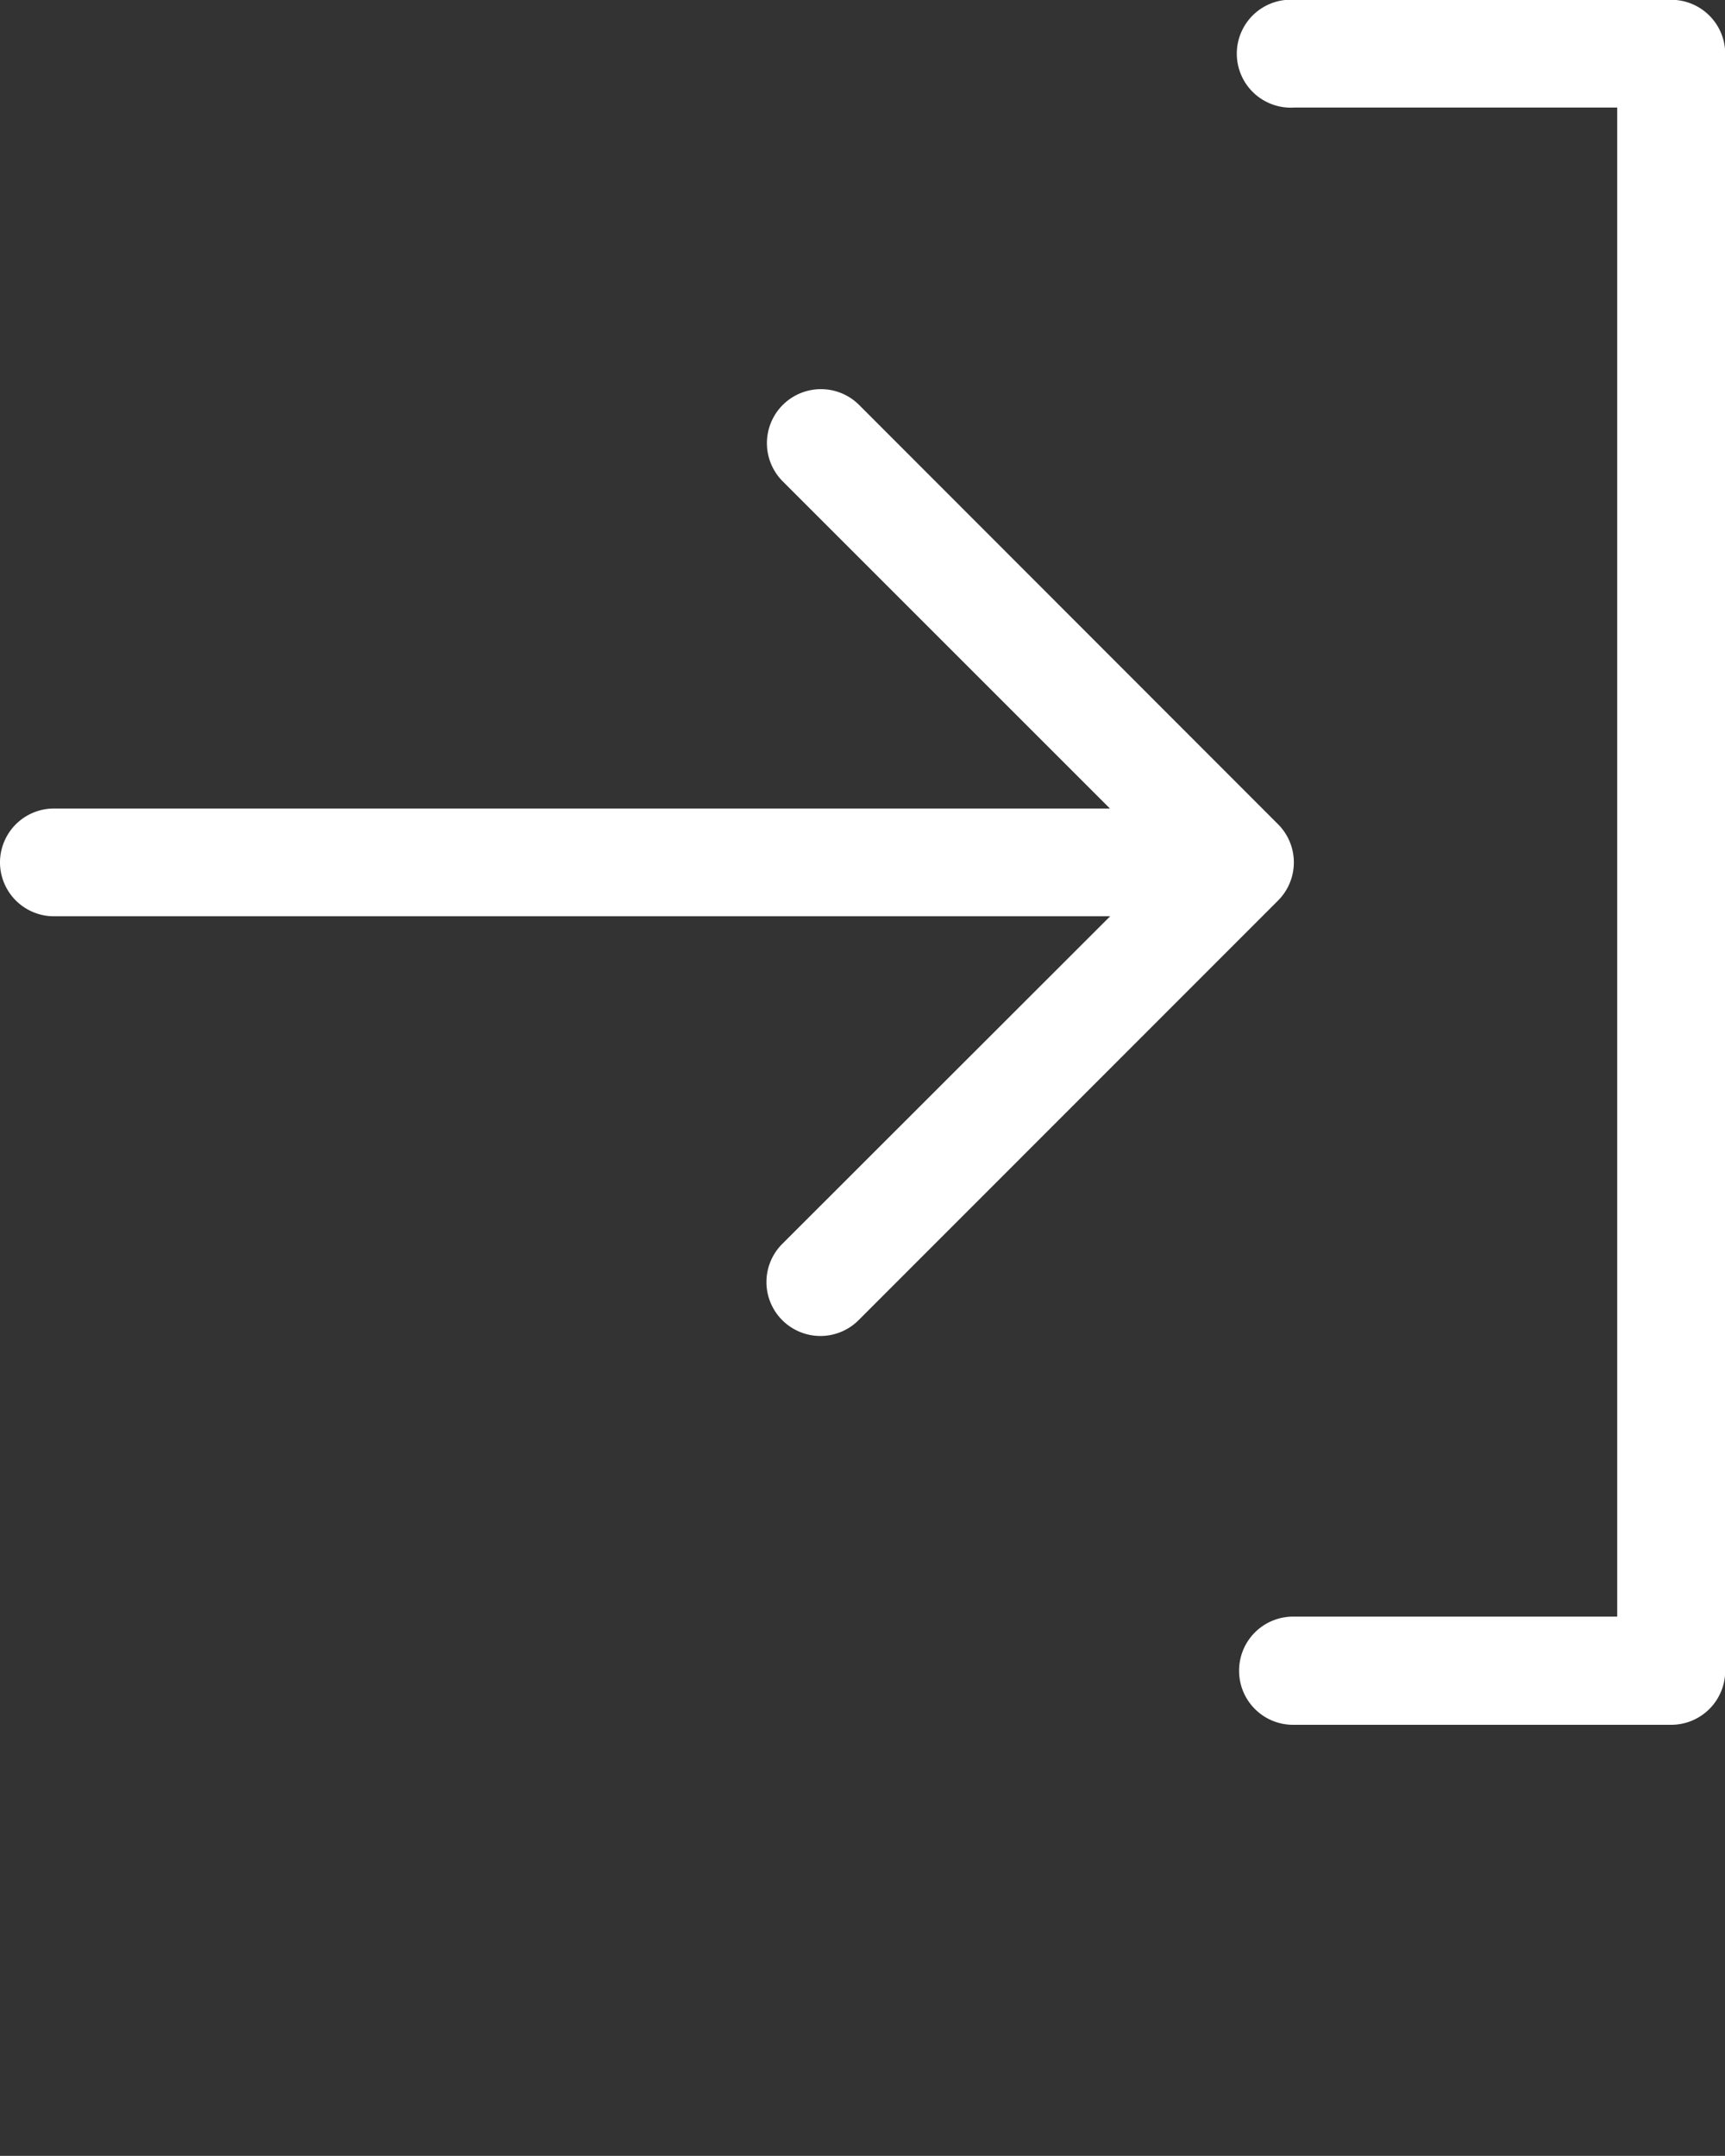 <svg xmlns:dc="http://purl.org/dc/elements/1.1/" xmlns:cc="http://creativecommons.org/ns#" xmlns:rdf="http://www.w3.org/1999/02/22-rdf-syntax-ns#" xmlns:svg="http://www.w3.org/2000/svg" xmlns="http://www.w3.org/2000/svg" xmlns:sodipodi="http://sodipodi.sourceforge.net/DTD/sodipodi-0.dtd" xmlns:inkscape="http://www.inkscape.org/namespaces/inkscape" viewBox="0 0 8.467 10.583" version="1.1" x="0px" y="0px"><rect x="0" y="0" width="8.467" height="10.583" fill="#333333" stroke="none"/><g transform="translate(0,-288.533)"><path style="color:#fff;font-style:normal;font-variant:normal;font-weight:normal;font-stretch:normal;font-size:medium;line-height:normal;font-family:sans-serif;font-variant-ligatures:normal;font-variant-position:normal;font-variant-caps:normal;font-variant-numeric:normal;font-variant-alternates:normal;font-feature-settings:normal;text-indent:0;text-align:start;text-decoration:none;text-decoration-line:none;text-decoration-style:solid;text-decoration-color:#fff;letter-spacing:normal;word-spacing:normal;text-transform:none;writing-mode:lr-tb;direction:ltr;text-orientation:mixed;dominant-baseline:auto;baseline-shift:baseline;text-anchor:start;white-space:normal;shape-padding:0;clip-rule:nonzero;display:inline;overflow:visible;visibility:visible;opacity:1;isolation:auto;mix-blend-mode:normal;color-interpolation:sRGB;color-interpolation-filters:linearRGB;solid-color:#fff;solid-opacity:1;vector-effect:none;fill:#fff;fill-opacity:1;fill-rule:nonzero;stroke:none;stroke-width:0.529;stroke-linecap:round;stroke-linejoin:round;stroke-miterlimit:4;stroke-dasharray:none;stroke-dashoffset:0;stroke-opacity:1;color-rendering:auto;image-rendering:auto;shape-rendering:auto;text-rendering:auto;enable-background:accumulate" d="M 1.7732868e-5,292.771 A 0.265,0.265 0 0 0 0.268,293.031 H 5.449 l -1.607,1.606 a 0.265,0.265 0 0 0 -0.08,0.191 0.265,0.265 0 0 0 0.455,0.183 l 2.057,-2.058 a 0.265,0.265 0 0 0 0,-0.373 l -2.057,-2.059 a 0.265,0.265 0 0 0 -0.375,0.375 l 1.606,1.606 H 0.268 A 0.265,0.265 0 0 0 1.7732868e-5,292.771 Z M 6.082,296.74 a 0.265,0.265 0 0 0 0.27,0.26 h 1.852 a 0.265,0.265 0 0 0 0.264,-0.264 v -7.938 a 0.265,0.265 0 0 0 -0.264,-0.266 h -1.852 a 0.265,0.265 0 1 0 0,0.529 h 1.586 v 7.408 h -1.586 a 0.265,0.265 0 0 0 -0.27,0.269 z"/></g></svg>